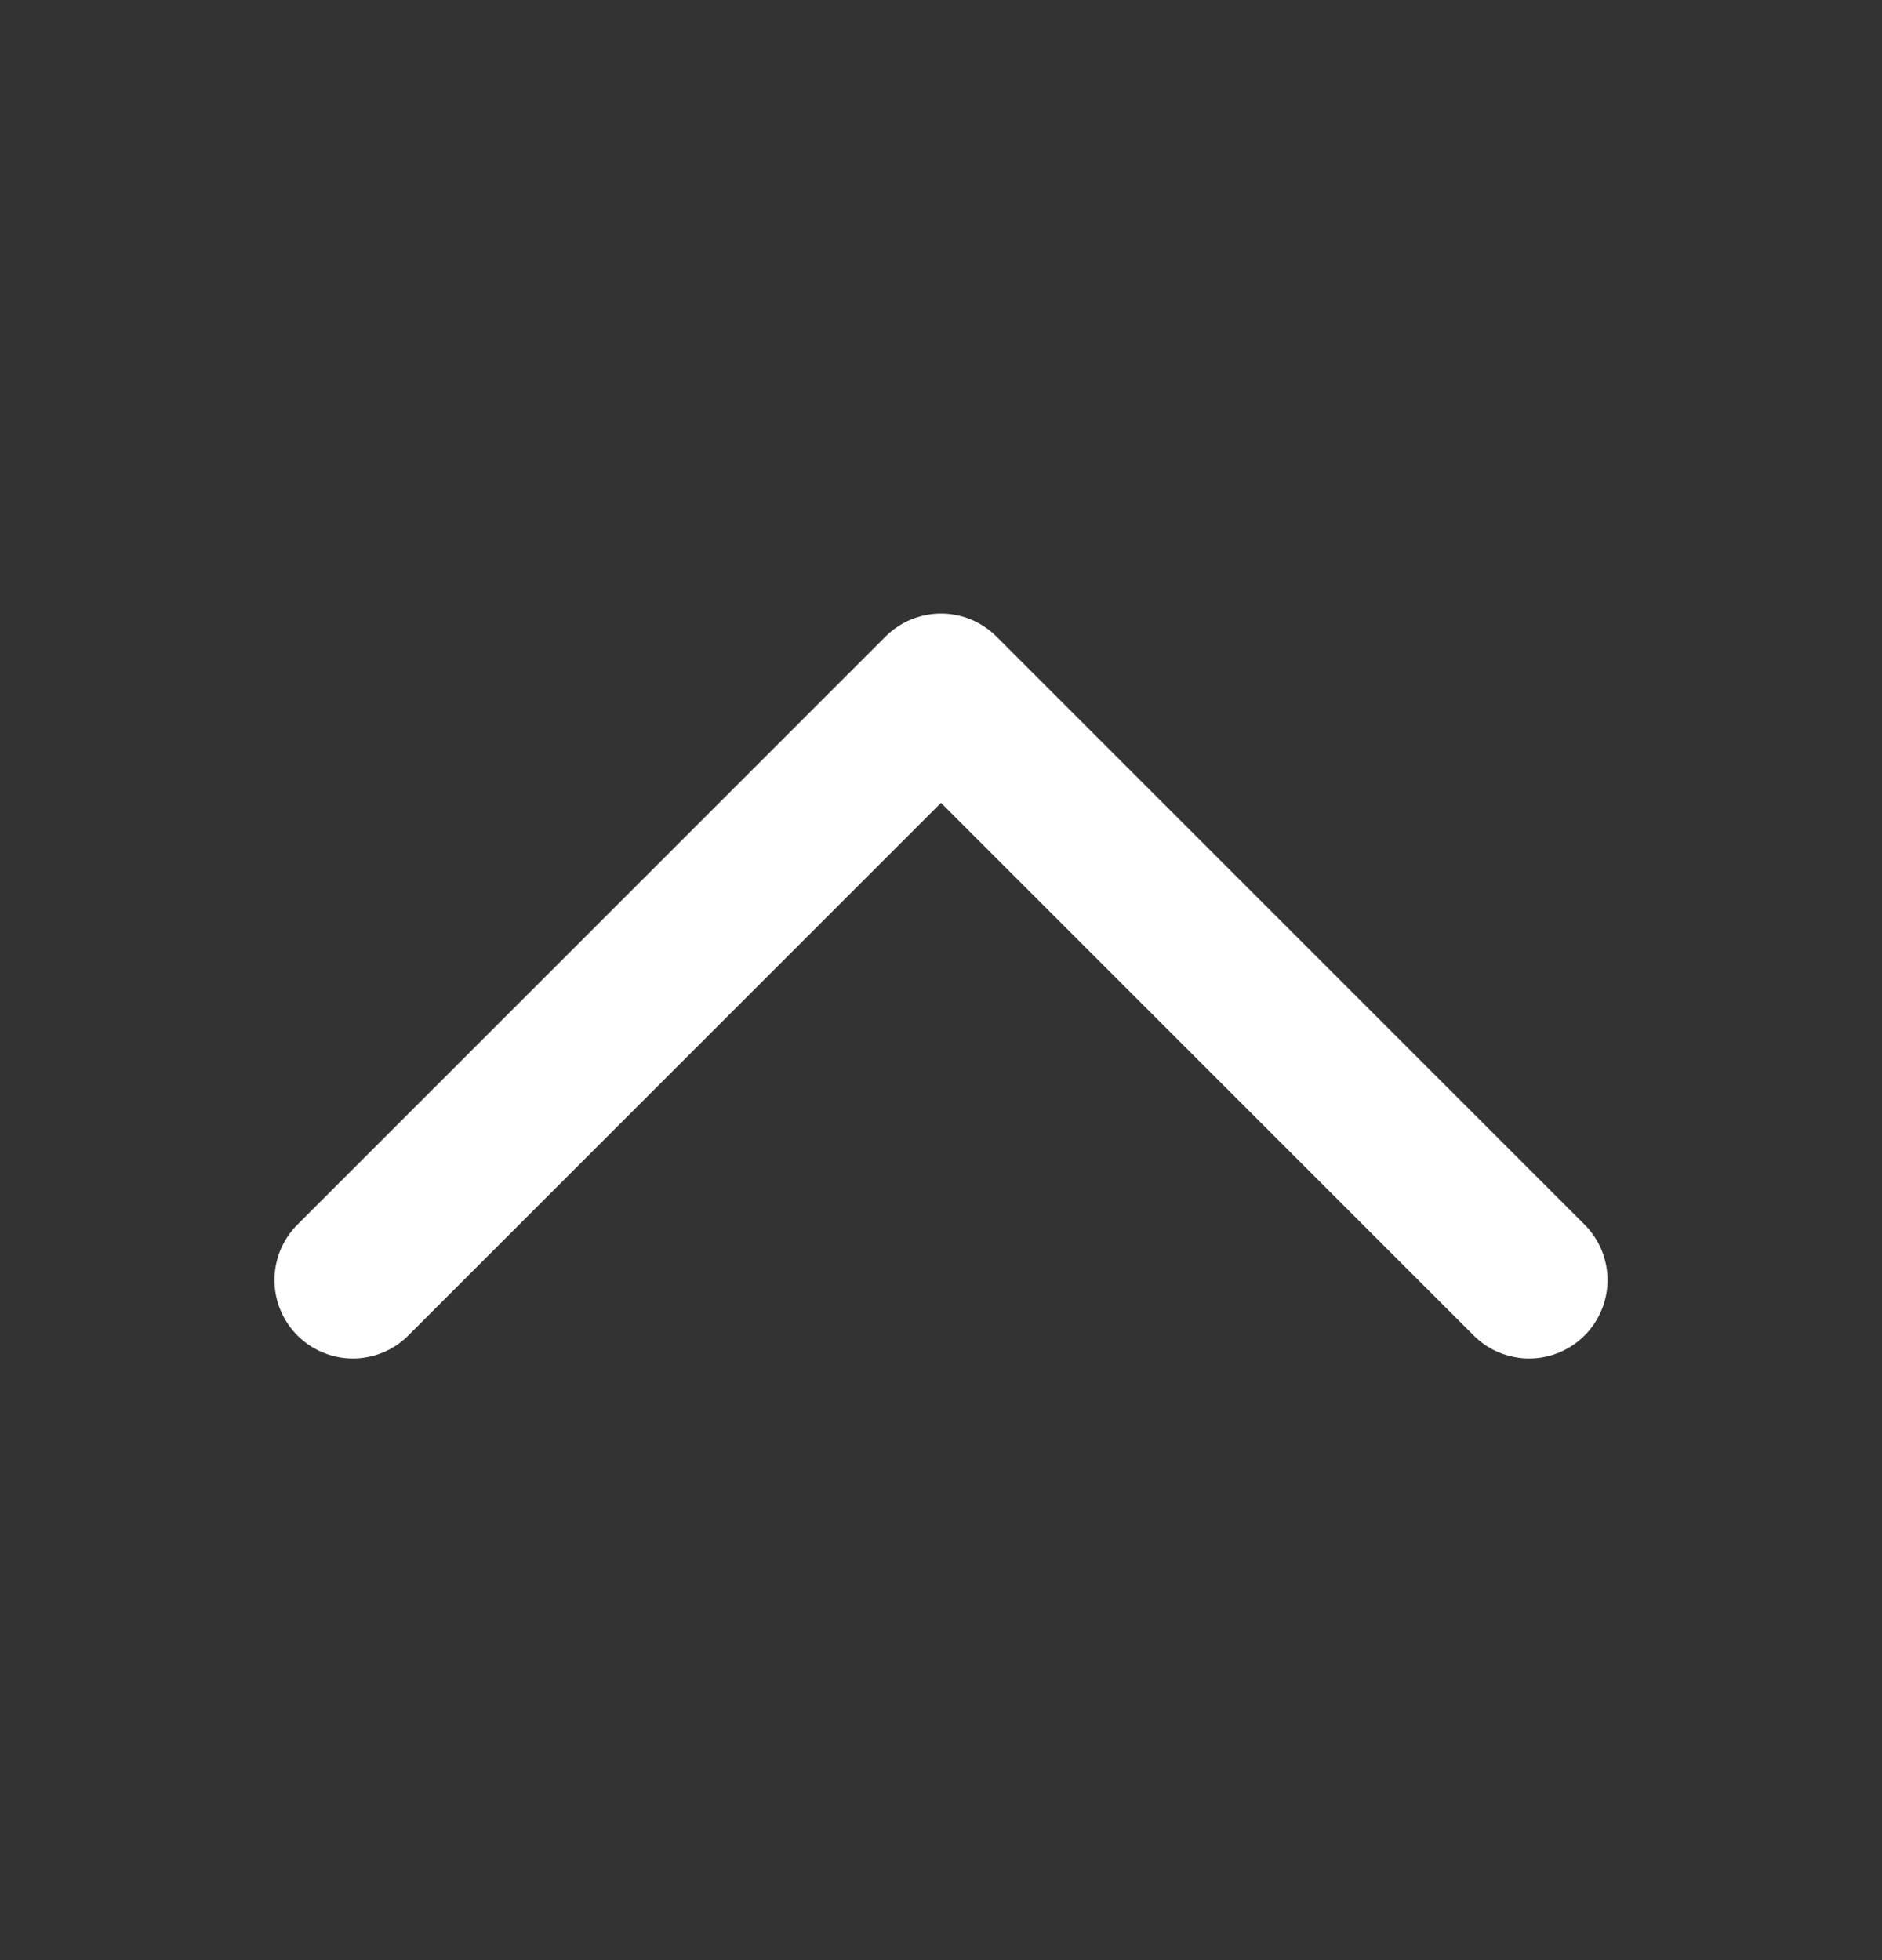 <svg width="24" height="25" viewBox="0 0 24 25" fill="none" xmlns="http://www.w3.org/2000/svg">
<rect x="0" y="0" width="24" height="25" fill="#333333" stroke="none"/>
<path d="M4.5 16.326L12 8.826L19.5 16.326" stroke="white" stroke-width="2" stroke-linecap="round" stroke-linejoin="round"/>
</svg>
